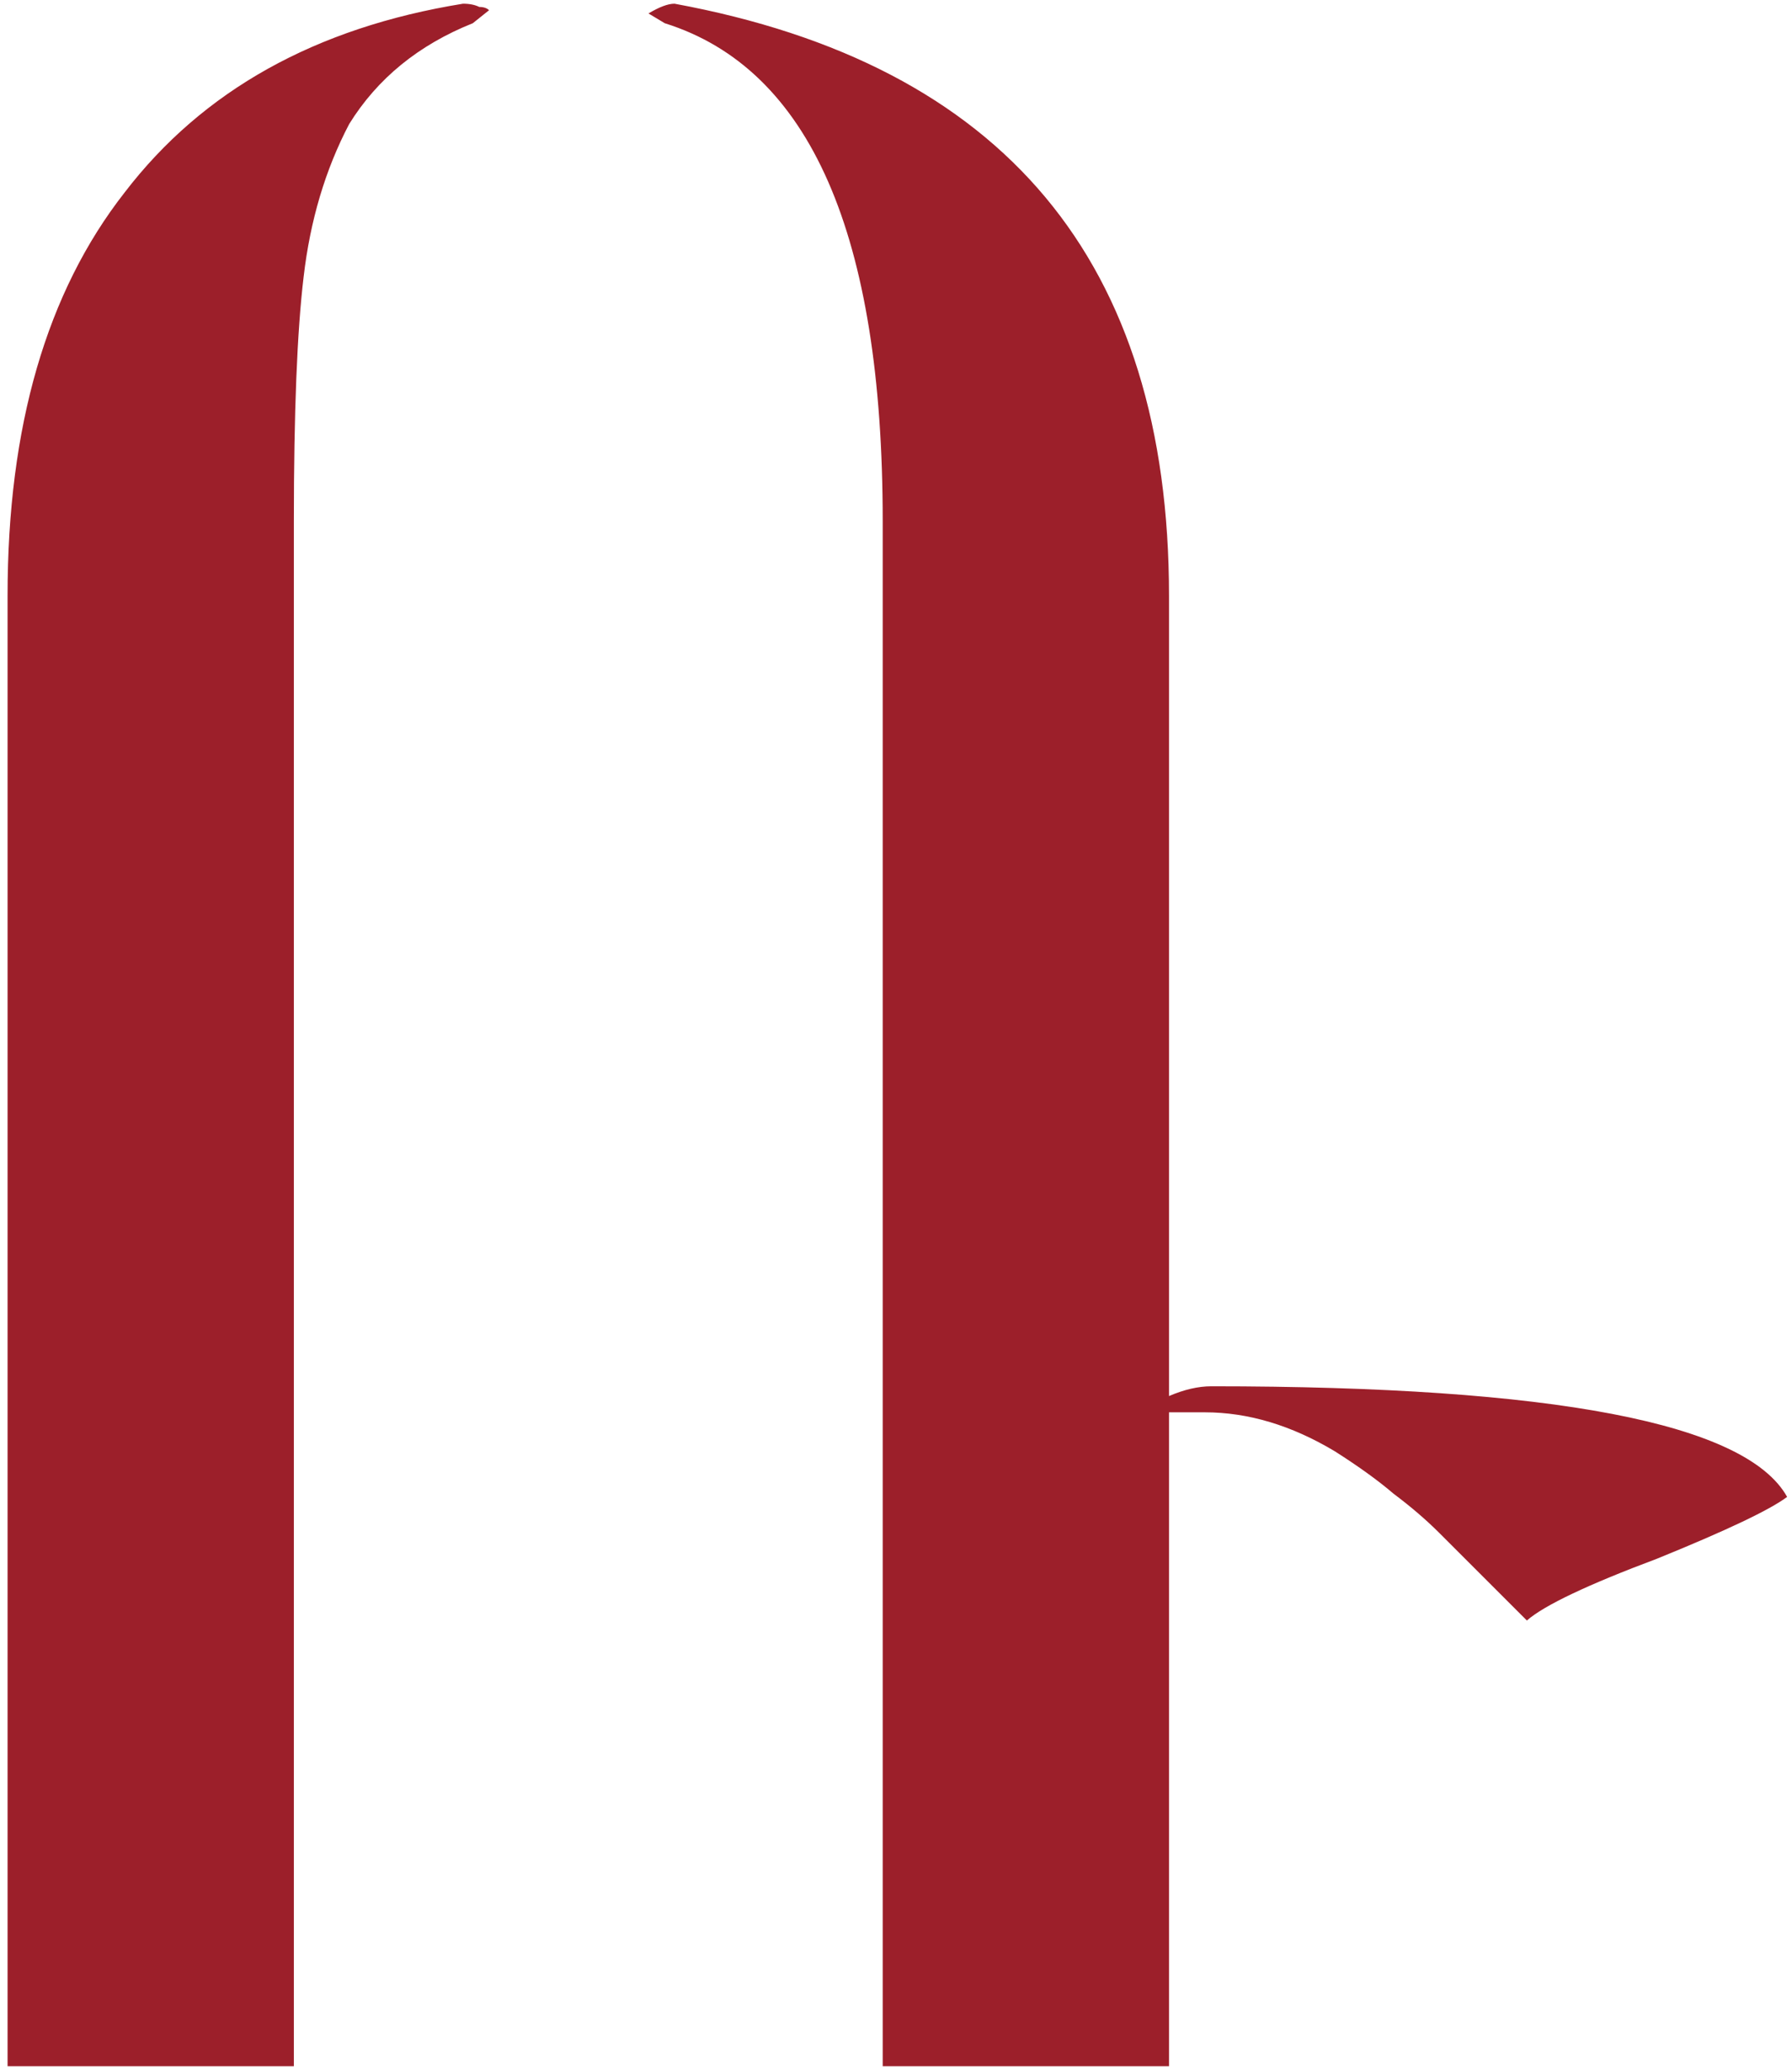 <svg width="103" height="119" viewBox="0 0 103 119" fill="none" xmlns="http://www.w3.org/2000/svg">
<path d="M69.622 79.685C89.319 79.685 100.351 81.804 102.72 86.043C101.723 86.791 99.23 87.975 95.24 89.596C91.251 91.091 88.758 92.276 87.761 93.148L82.712 88.1C81.964 87.352 81.091 86.604 80.094 85.856C79.221 85.108 78.099 84.297 76.728 83.425C74.235 81.929 71.742 81.181 69.248 81.181C68.126 81.181 67.441 81.181 67.192 81.181C66.942 81.056 66.755 80.869 66.63 80.62C66.88 80.371 67.067 80.246 67.192 80.246C68.064 79.872 68.874 79.685 69.622 79.685ZM16.89 118.766H0.435V34.246C0.435 24.522 2.679 16.793 7.167 11.059C11.655 5.2 18.137 1.584 26.614 0.213C26.988 0.213 27.3 0.276 27.549 0.4C27.798 0.4 27.985 0.463 28.11 0.587L27.175 1.335C24.058 2.582 21.69 4.514 20.069 7.132C18.698 9.75 17.826 12.679 17.451 15.921C17.078 19.037 16.89 23.712 16.89 29.945V118.766ZM50.736 118.766V29.945C50.736 13.49 46.56 3.953 38.208 1.335L37.273 0.774C37.896 0.4 38.395 0.213 38.769 0.213C57.717 3.704 67.192 15.048 67.192 34.246V118.766H50.736Z" fill="#9C1F2A"/>
</svg>

